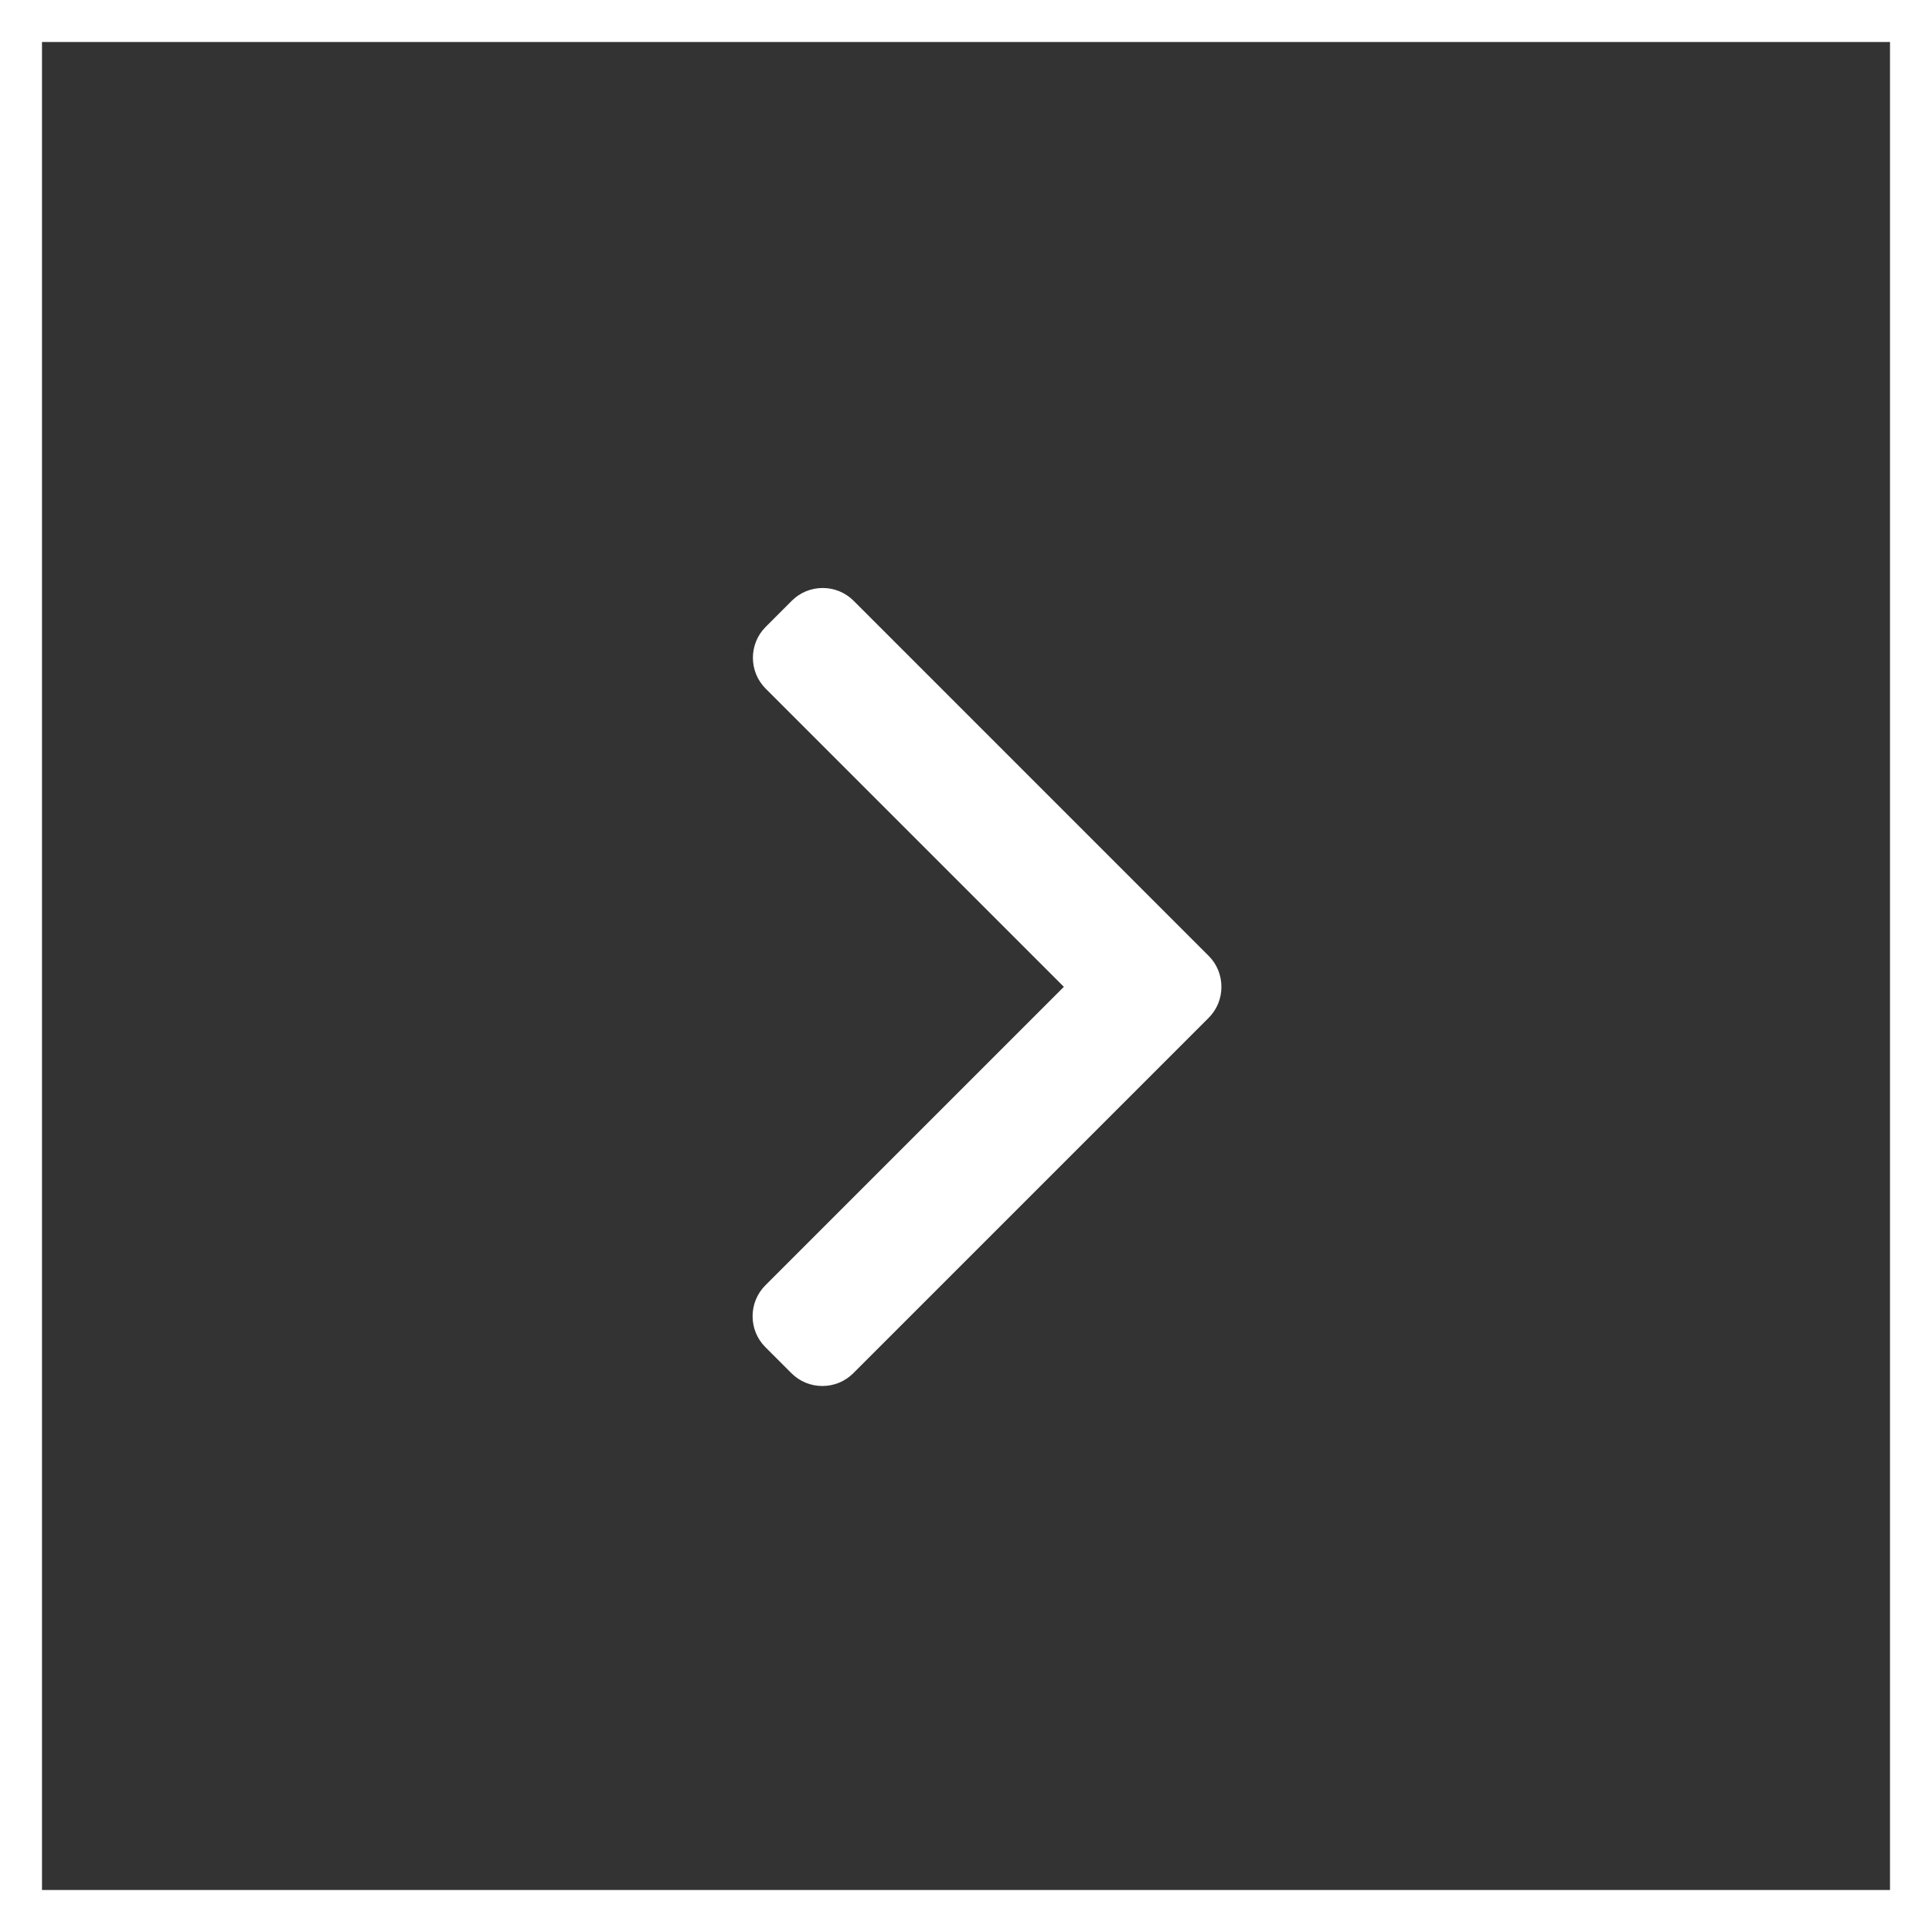 <svg width="46" height="46" viewBox="0 0 46 46" fill="none" xmlns="http://www.w3.org/2000/svg">
<rect x="0" y="0" width="46" height="46" fill="#333333" stroke="none"/>
<rect x="0.5" y="0.5" width="45" height="45" stroke="white"/>
<path d="M28.778 22.759L20.323 14.303C20.127 14.108 19.866 14 19.588 14C19.309 14 19.049 14.108 18.853 14.303L18.23 14.926C17.825 15.332 17.825 15.991 18.23 16.396L25.33 23.496L18.222 30.604C18.027 30.8 17.919 31.061 17.919 31.339C17.919 31.617 18.027 31.878 18.222 32.074L18.845 32.697C19.041 32.892 19.302 33 19.58 33C19.858 33 20.119 32.892 20.315 32.697L28.778 24.234C28.974 24.037 29.082 23.775 29.081 23.497C29.082 23.217 28.974 22.955 28.778 22.759Z" fill="white"/>
</svg>
